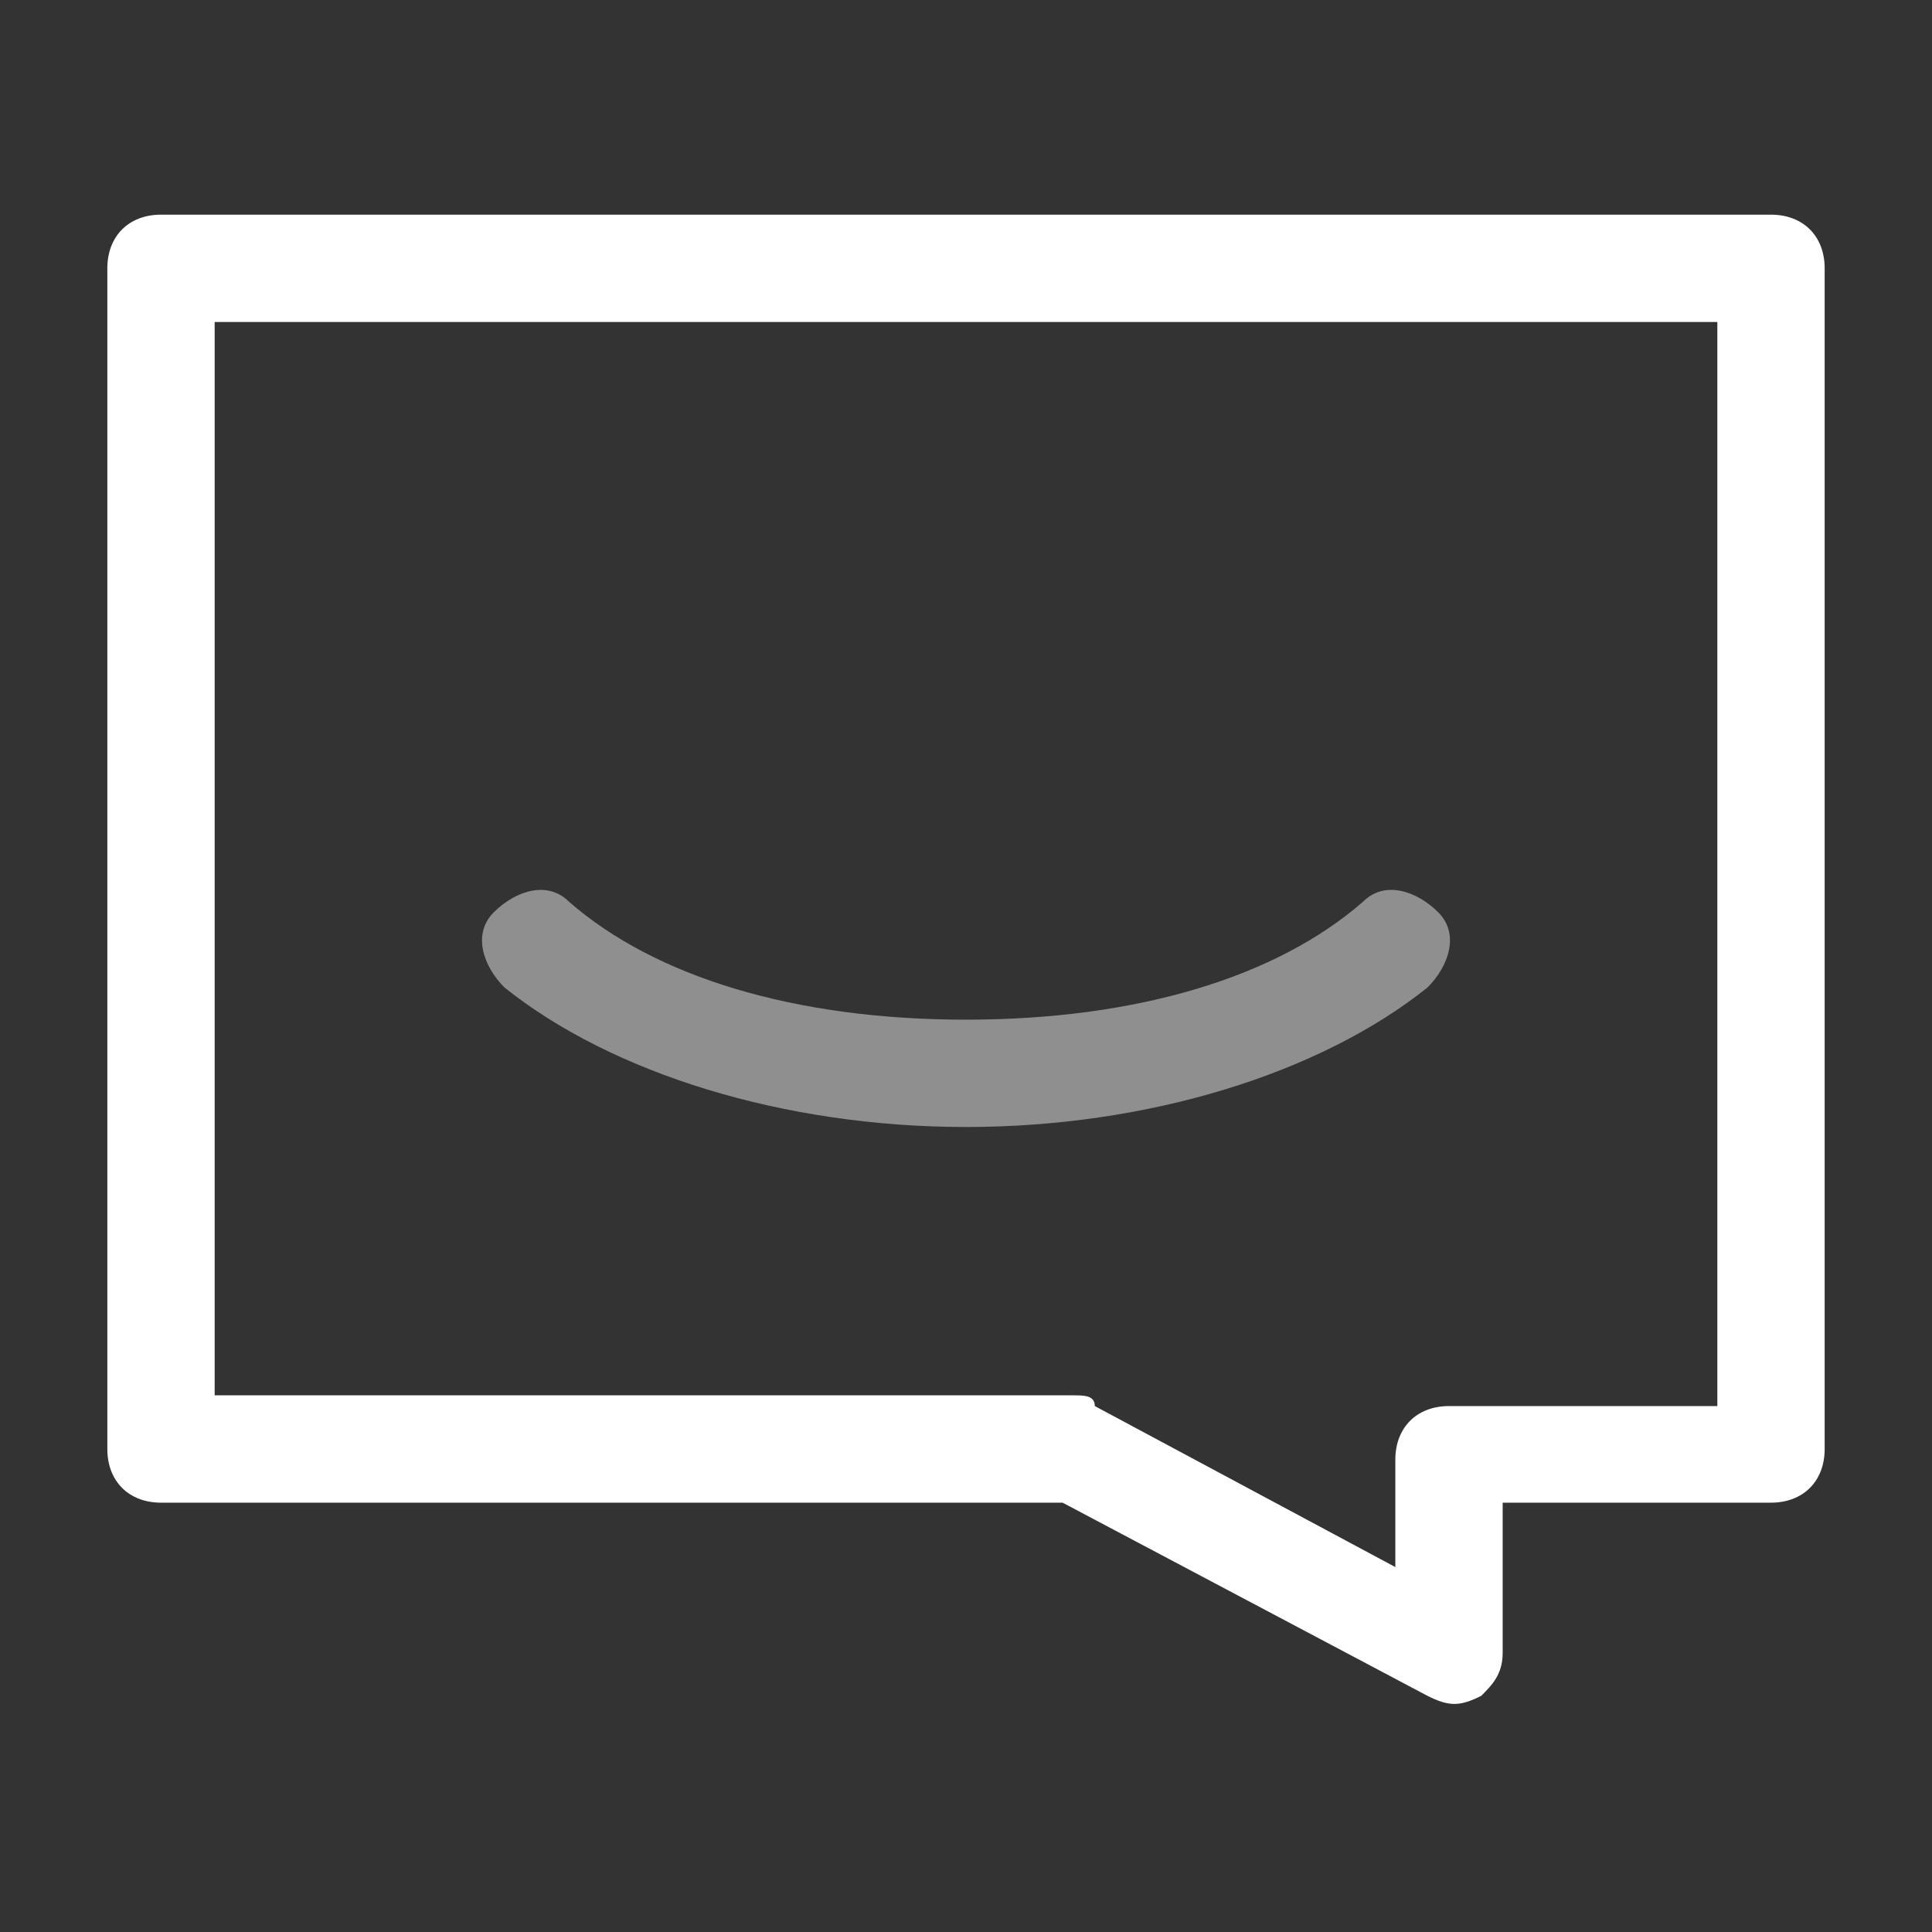 <?xml version="1.0" encoding="utf-8"?>
<!-- Generator: Adobe Illustrator 22.0.0, SVG Export Plug-In . SVG Version: 6.00 Build 0)  -->
<svg version="1.1" id="图层_1" xmlns="http://www.w3.org/2000/svg" xmlns:xlink="http://www.w3.org/1999/xlink" x="0px" y="0px"
	 viewBox="0 0 18 18" style="enable-background:new 0 0 18 18;" xml:space="preserve">
<rect x="0" y="0" width="18" height="18" fill="#333333" stroke="none"/>
<style type="text/css">
	.st0{fill:#FFFFFF;}
	.st1{fill:#8F8F8F;}
	.st2{fill:#565656;}
	.st3{fill:#666666;}
</style>
<path class="st0" d="M1,2.5C1,2.2,1.2,2,1.5,2h15C16.8,2,17,2.2,17,2.5v11c0,0.3-0.2,0.5-0.5,0.5H14v1.4c0,0.2-0.1,0.3-0.2,0.4
	c-0.2,0.1-0.3,0.1-0.5,0L9.9,14H1.5C1.2,14,1,13.8,1,13.5V2.5z M2,3v10h8c0.1,0,0.2,0,0.2,0.1l2.8,1.5v-1c0-0.3,0.2-0.5,0.5-0.5H16
	V3H2z"/>
<path class="st1" d="M4.6,8.5c0.2-0.2,0.5-0.3,0.7-0.1C6.1,9.1,7.4,9.5,9,9.5c1.6,0,2.9-0.4,3.7-1.1c0.2-0.2,0.5-0.1,0.7,0.1
	c0.2,0.2,0.1,0.5-0.1,0.7c-1,0.8-2.6,1.3-4.3,1.3c-1.7,0-3.3-0.5-4.3-1.3C4.5,9,4.4,8.7,4.6,8.5z"/>
</svg>
